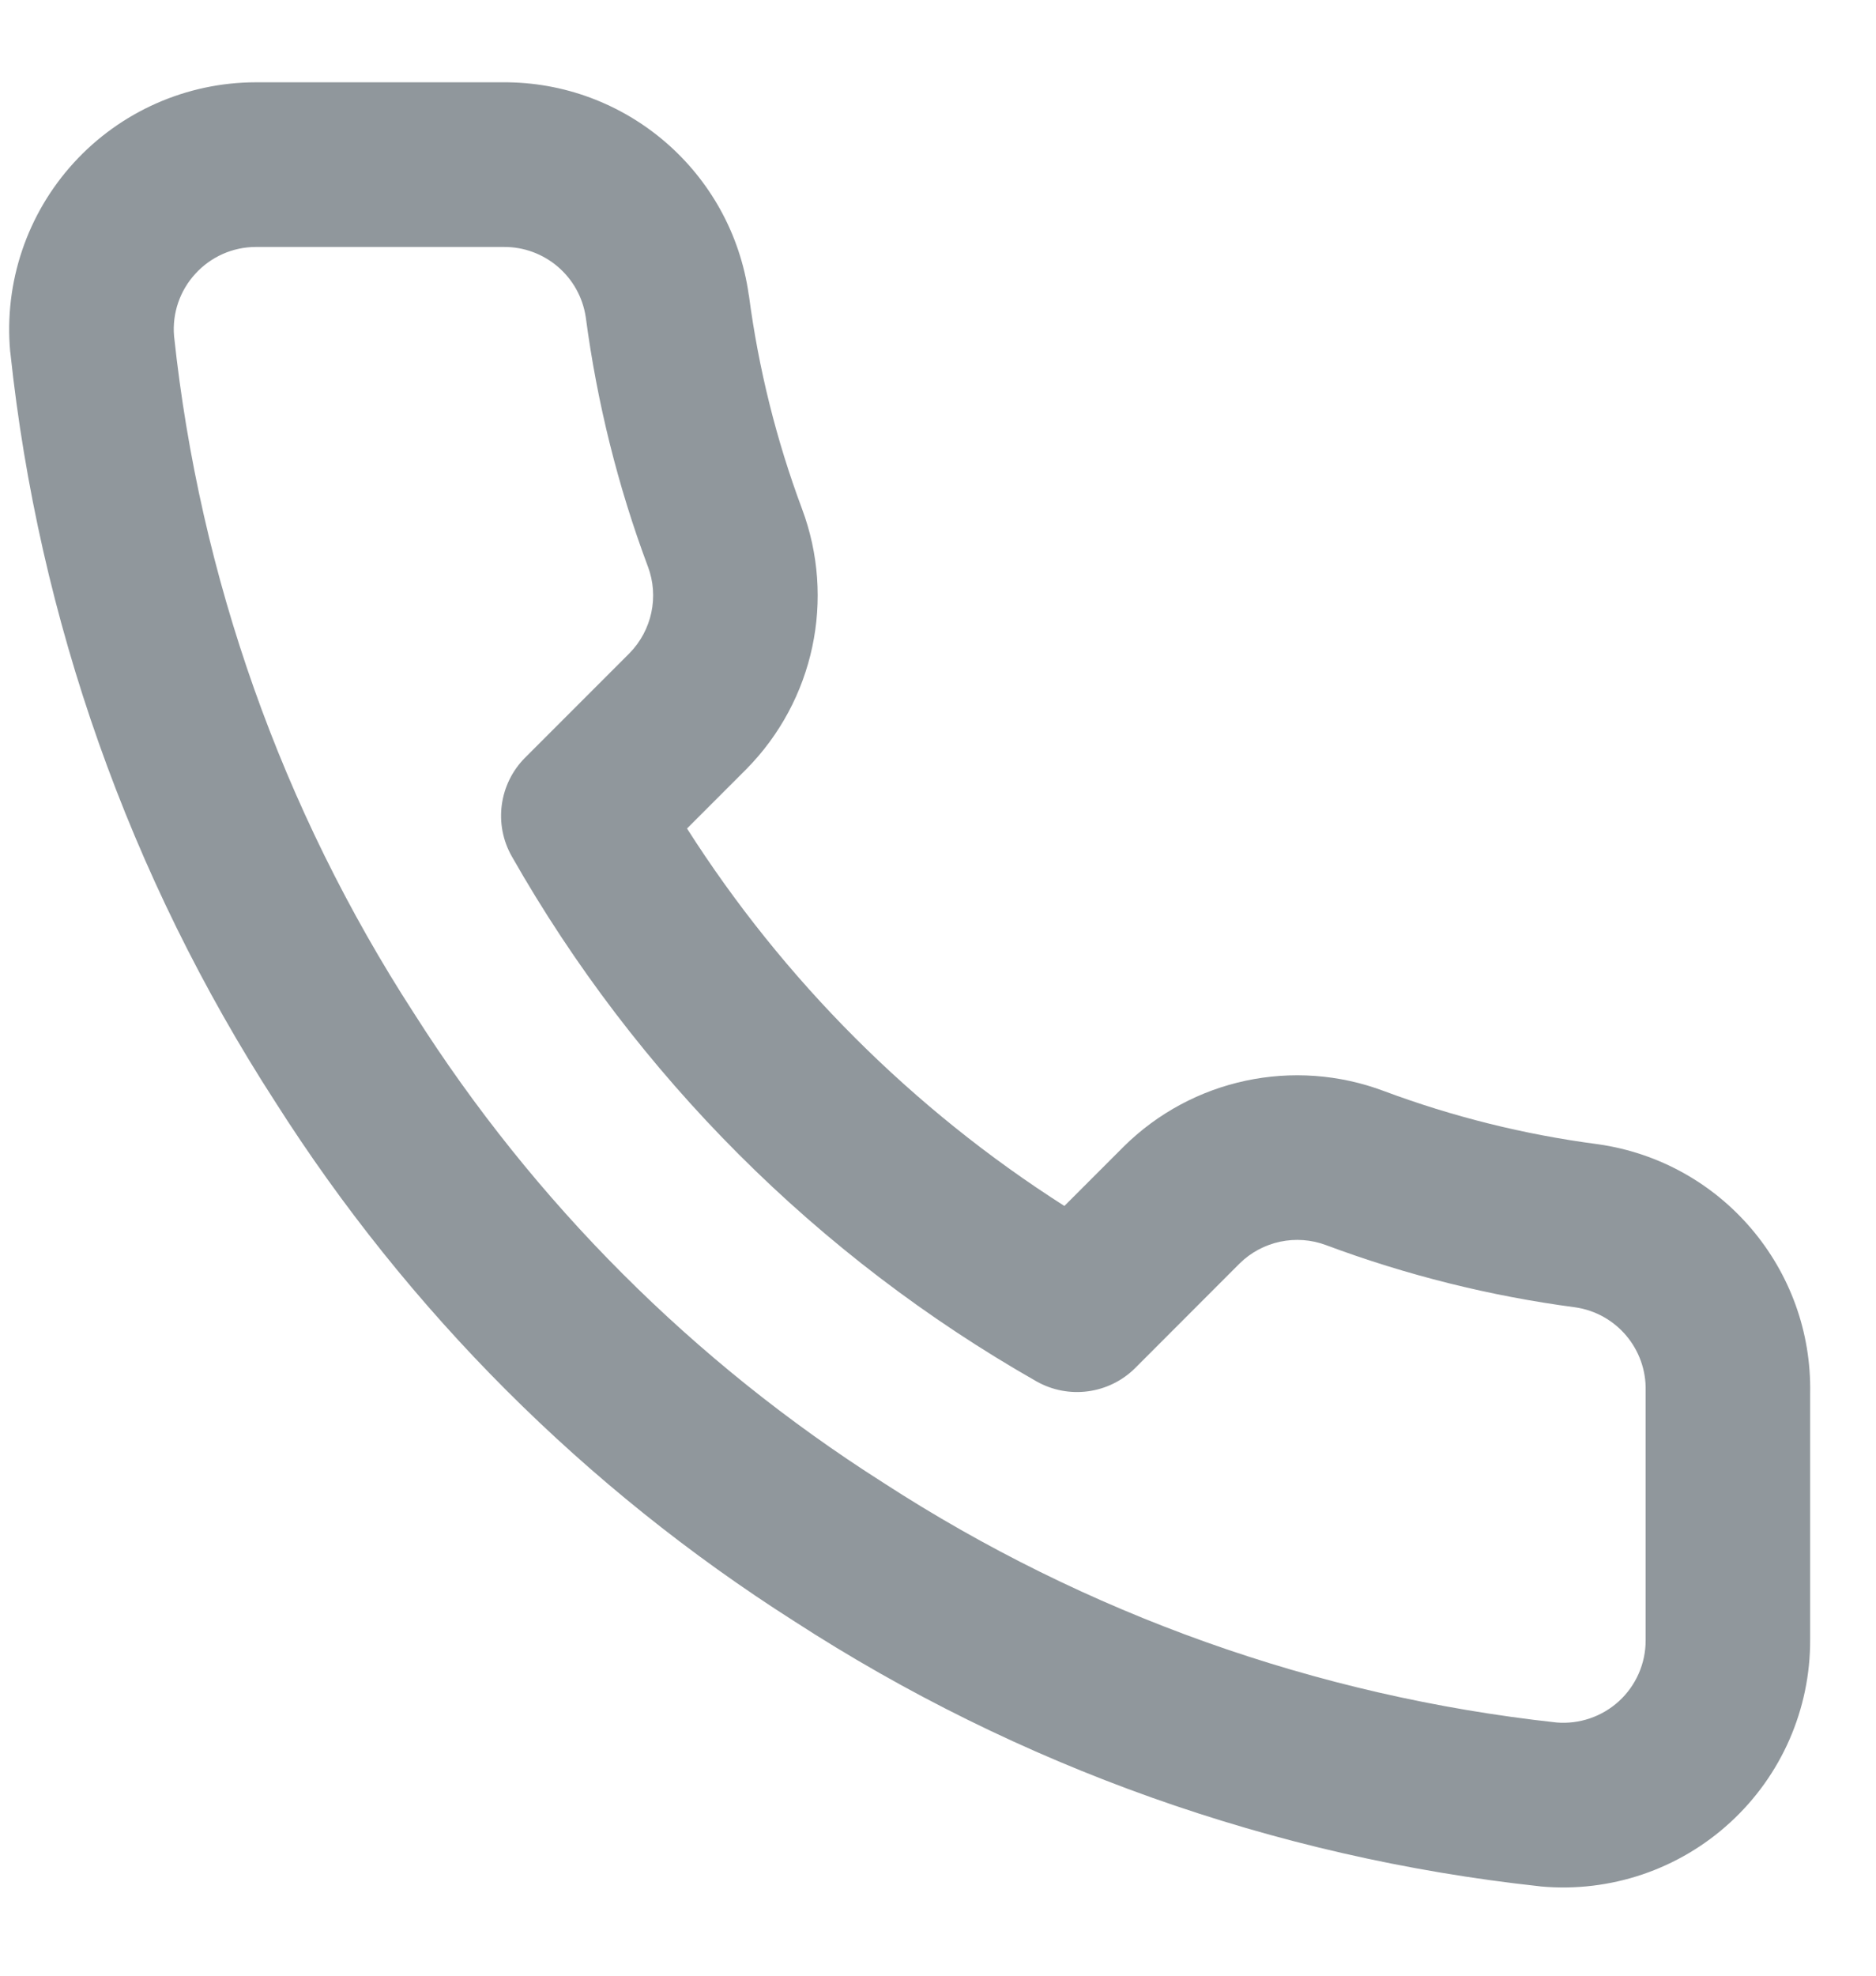 <svg width="19" height="20" viewBox="0 0 19 20" fill="none" xmlns="http://www.w3.org/2000/svg">
<path fill-rule="evenodd" clip-rule="evenodd" d="M5.933 3.214C5.873 2.801 5.517 2.496 5.1 2.5L5.092 2.5H2.592C2.358 2.5 2.135 2.599 1.978 2.772C1.821 2.943 1.743 3.172 1.763 3.403C2.023 5.846 2.855 8.193 4.191 10.255L4.195 10.261C5.409 12.172 7.028 13.791 8.939 15.005L8.945 15.009C10.998 16.34 13.333 17.172 15.765 17.437C15.996 17.456 16.225 17.378 16.397 17.221C16.57 17.062 16.668 16.838 16.667 16.603L16.667 16.6V14.1C16.667 14.093 16.667 14.086 16.667 14.079C16.677 13.657 16.371 13.294 15.953 13.234C15.092 13.12 14.247 12.909 13.434 12.606L13.432 12.605C13.128 12.491 12.785 12.563 12.554 12.791L11.498 13.848C11.232 14.113 10.822 14.168 10.496 13.983C8.28 12.722 6.444 10.887 5.184 8.67C4.998 8.344 5.054 7.934 5.319 7.669L6.375 6.613C6.603 6.381 6.676 6.039 6.562 5.735L6.561 5.733C6.257 4.92 6.047 4.074 5.933 3.214ZM5.088 0.833C6.341 0.823 7.408 1.742 7.583 2.983L7.585 2.991C7.682 3.728 7.862 4.453 8.122 5.149C8.465 6.063 8.245 7.092 7.559 7.786L7.556 7.789L6.958 8.387C7.938 9.924 9.243 11.228 10.78 12.208L11.381 11.607C12.074 10.921 13.104 10.702 14.017 11.045C14.714 11.305 15.438 11.485 16.176 11.582L16.183 11.583C17.436 11.76 18.359 12.845 18.333 14.109V16.598C18.336 17.302 18.042 17.974 17.523 18.449C17.005 18.925 16.309 19.16 15.608 19.097C15.603 19.096 15.598 19.096 15.593 19.095C12.901 18.803 10.314 17.883 8.041 16.41C5.927 15.065 4.134 13.273 2.79 11.158C1.312 8.875 0.392 6.276 0.105 3.571L0.103 3.558C0.04 2.859 0.274 2.166 0.747 1.648C1.22 1.13 1.889 0.834 2.591 0.833L5.088 0.833Z" fill="#90979C"/>
</svg>

